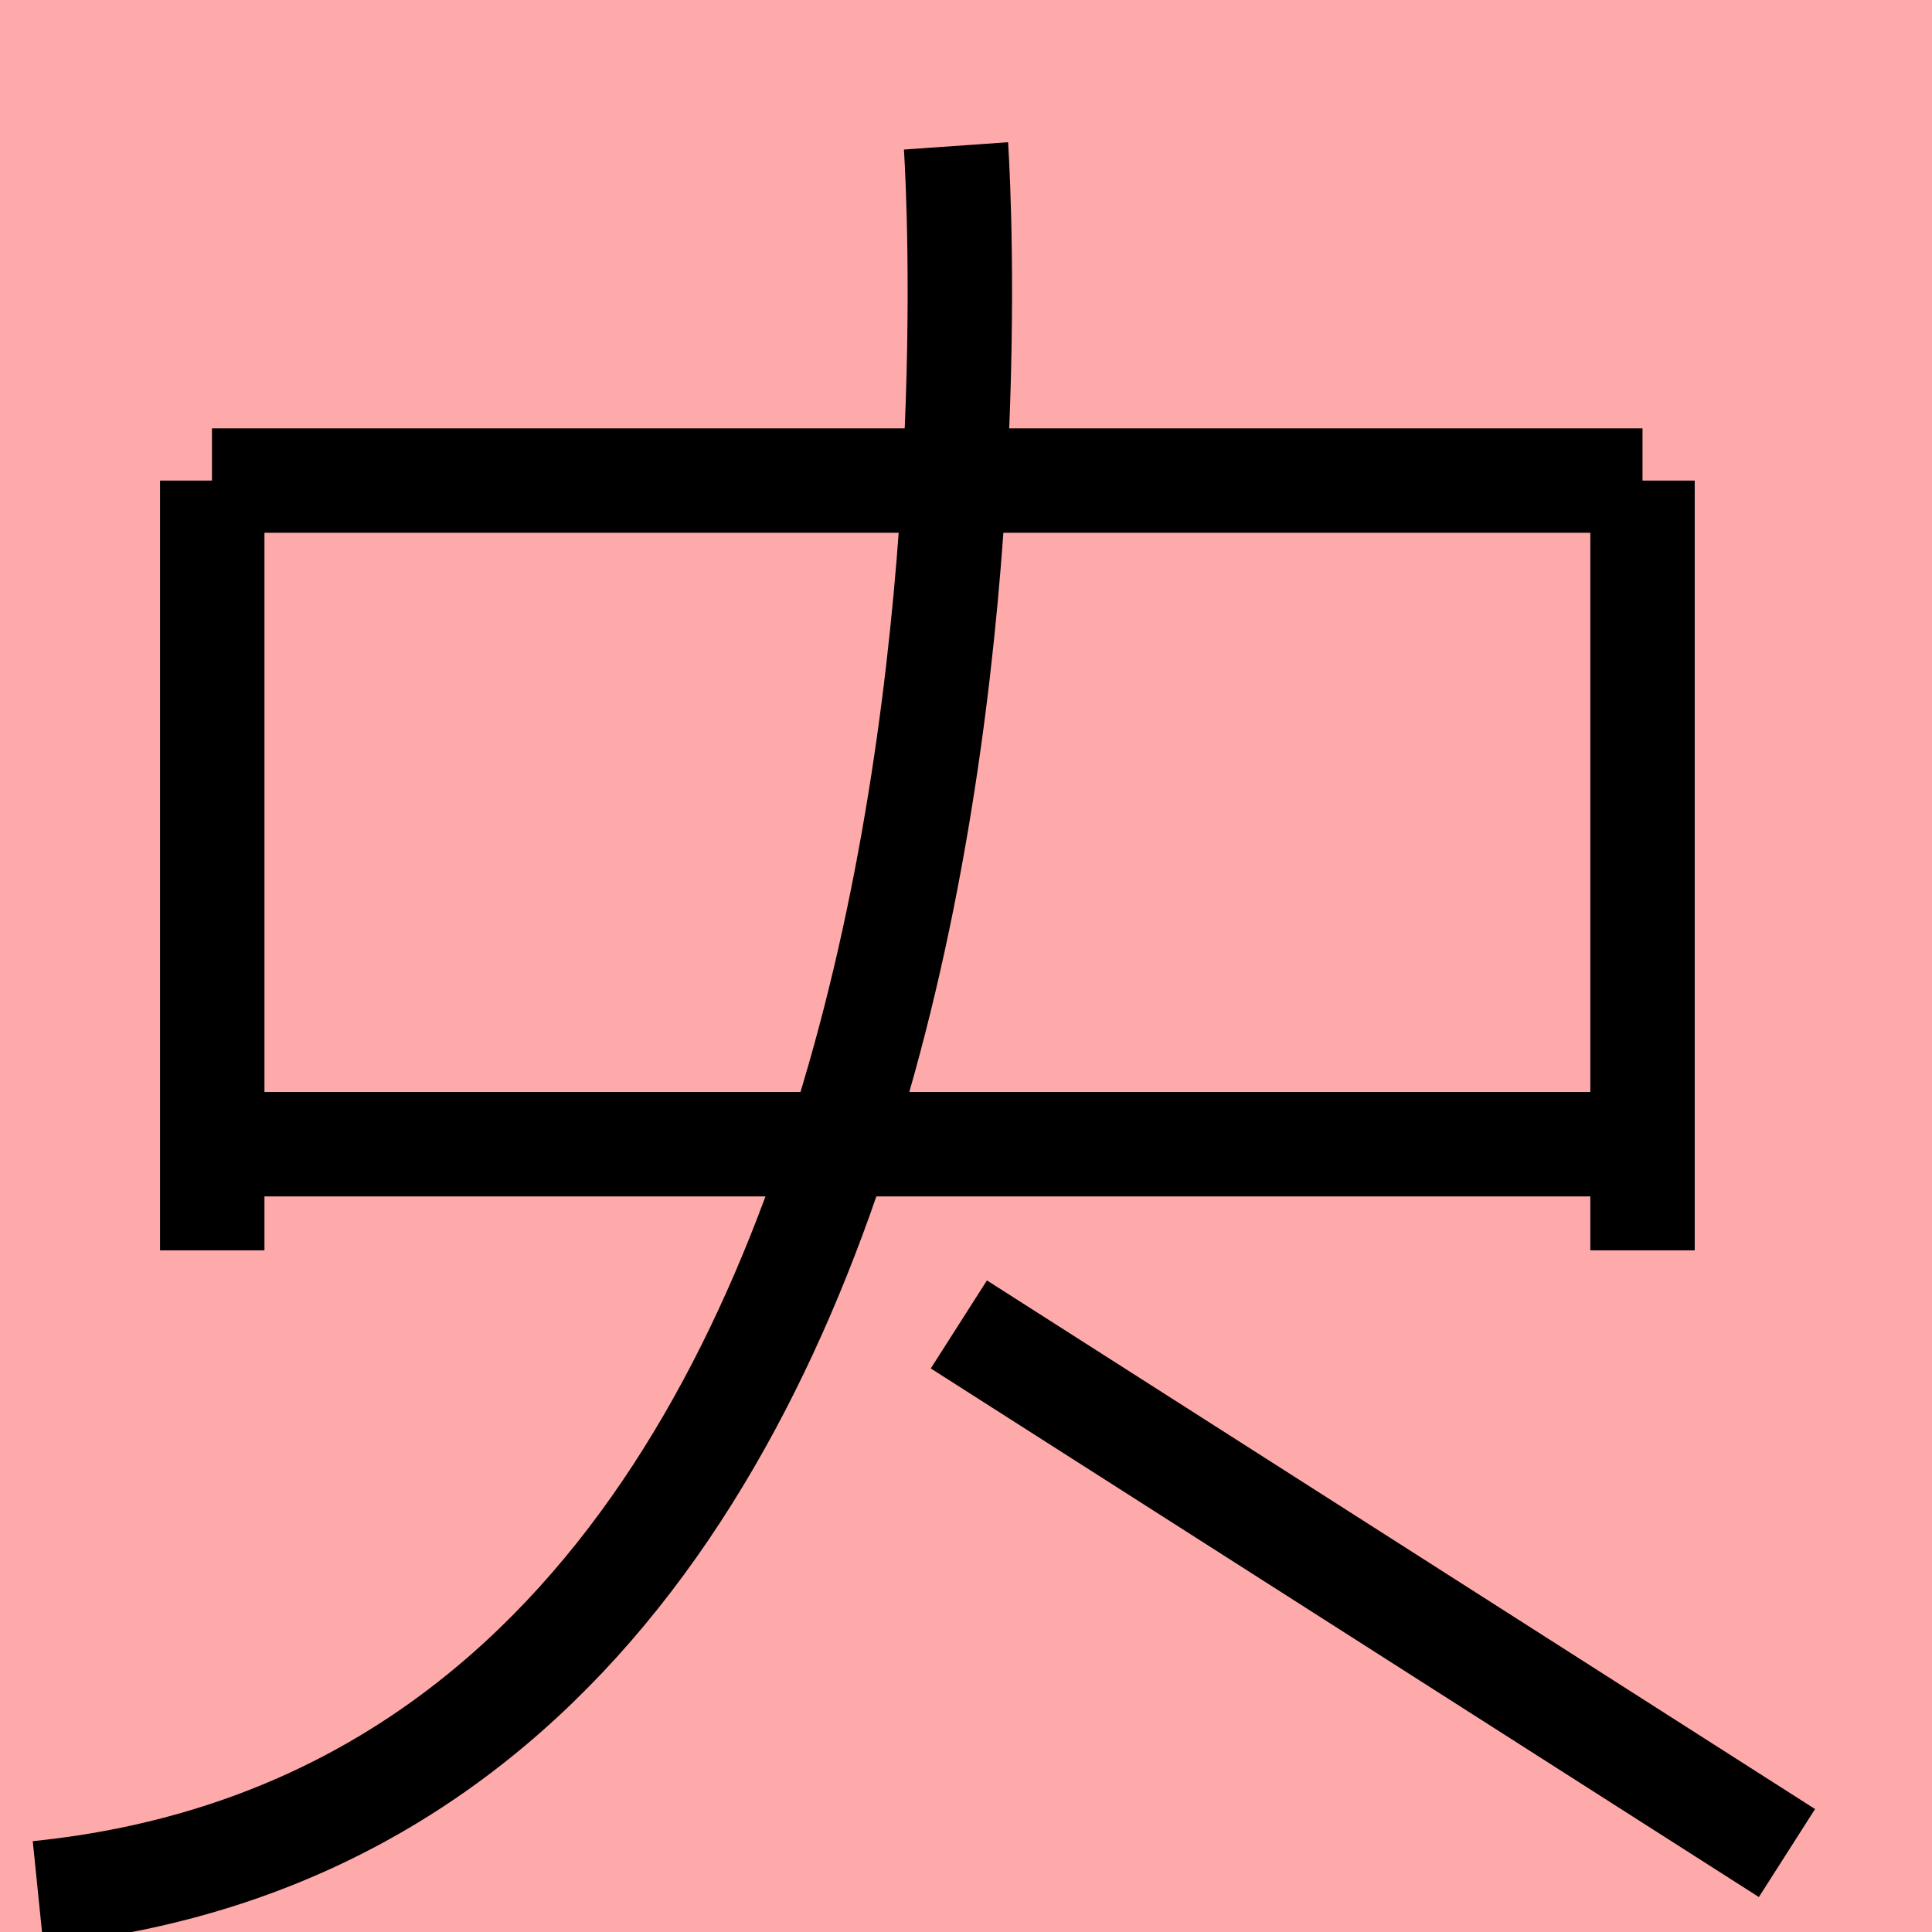 <?xml version="1.0" encoding="UTF-8"?>
<svg width="20mm" height="20mm" version="1.1" viewBox="0 0 6.754 6.754" xmlns="http://www.w3.org/2000/svg">
    <!-- From 巫X21 -->
    <path fill="#faa" d="m0 0 h20v20h-20" />
    <g fill="none" stroke="#000" stroke-width=".365" >
        <path d="M5.742 1.68v2.691" />
		<path d="M0.742 1.68v2.691" />
		<path d="M5.742 1.68h-5.001" />
		<path d="M5.742 4h-5.001" />
		<path d="M3.342 0.51s0.404 5.74-3.209 6.108" />
		<path d="M3.352 4.63l2.895 1.848" />
    </g>
</svg>